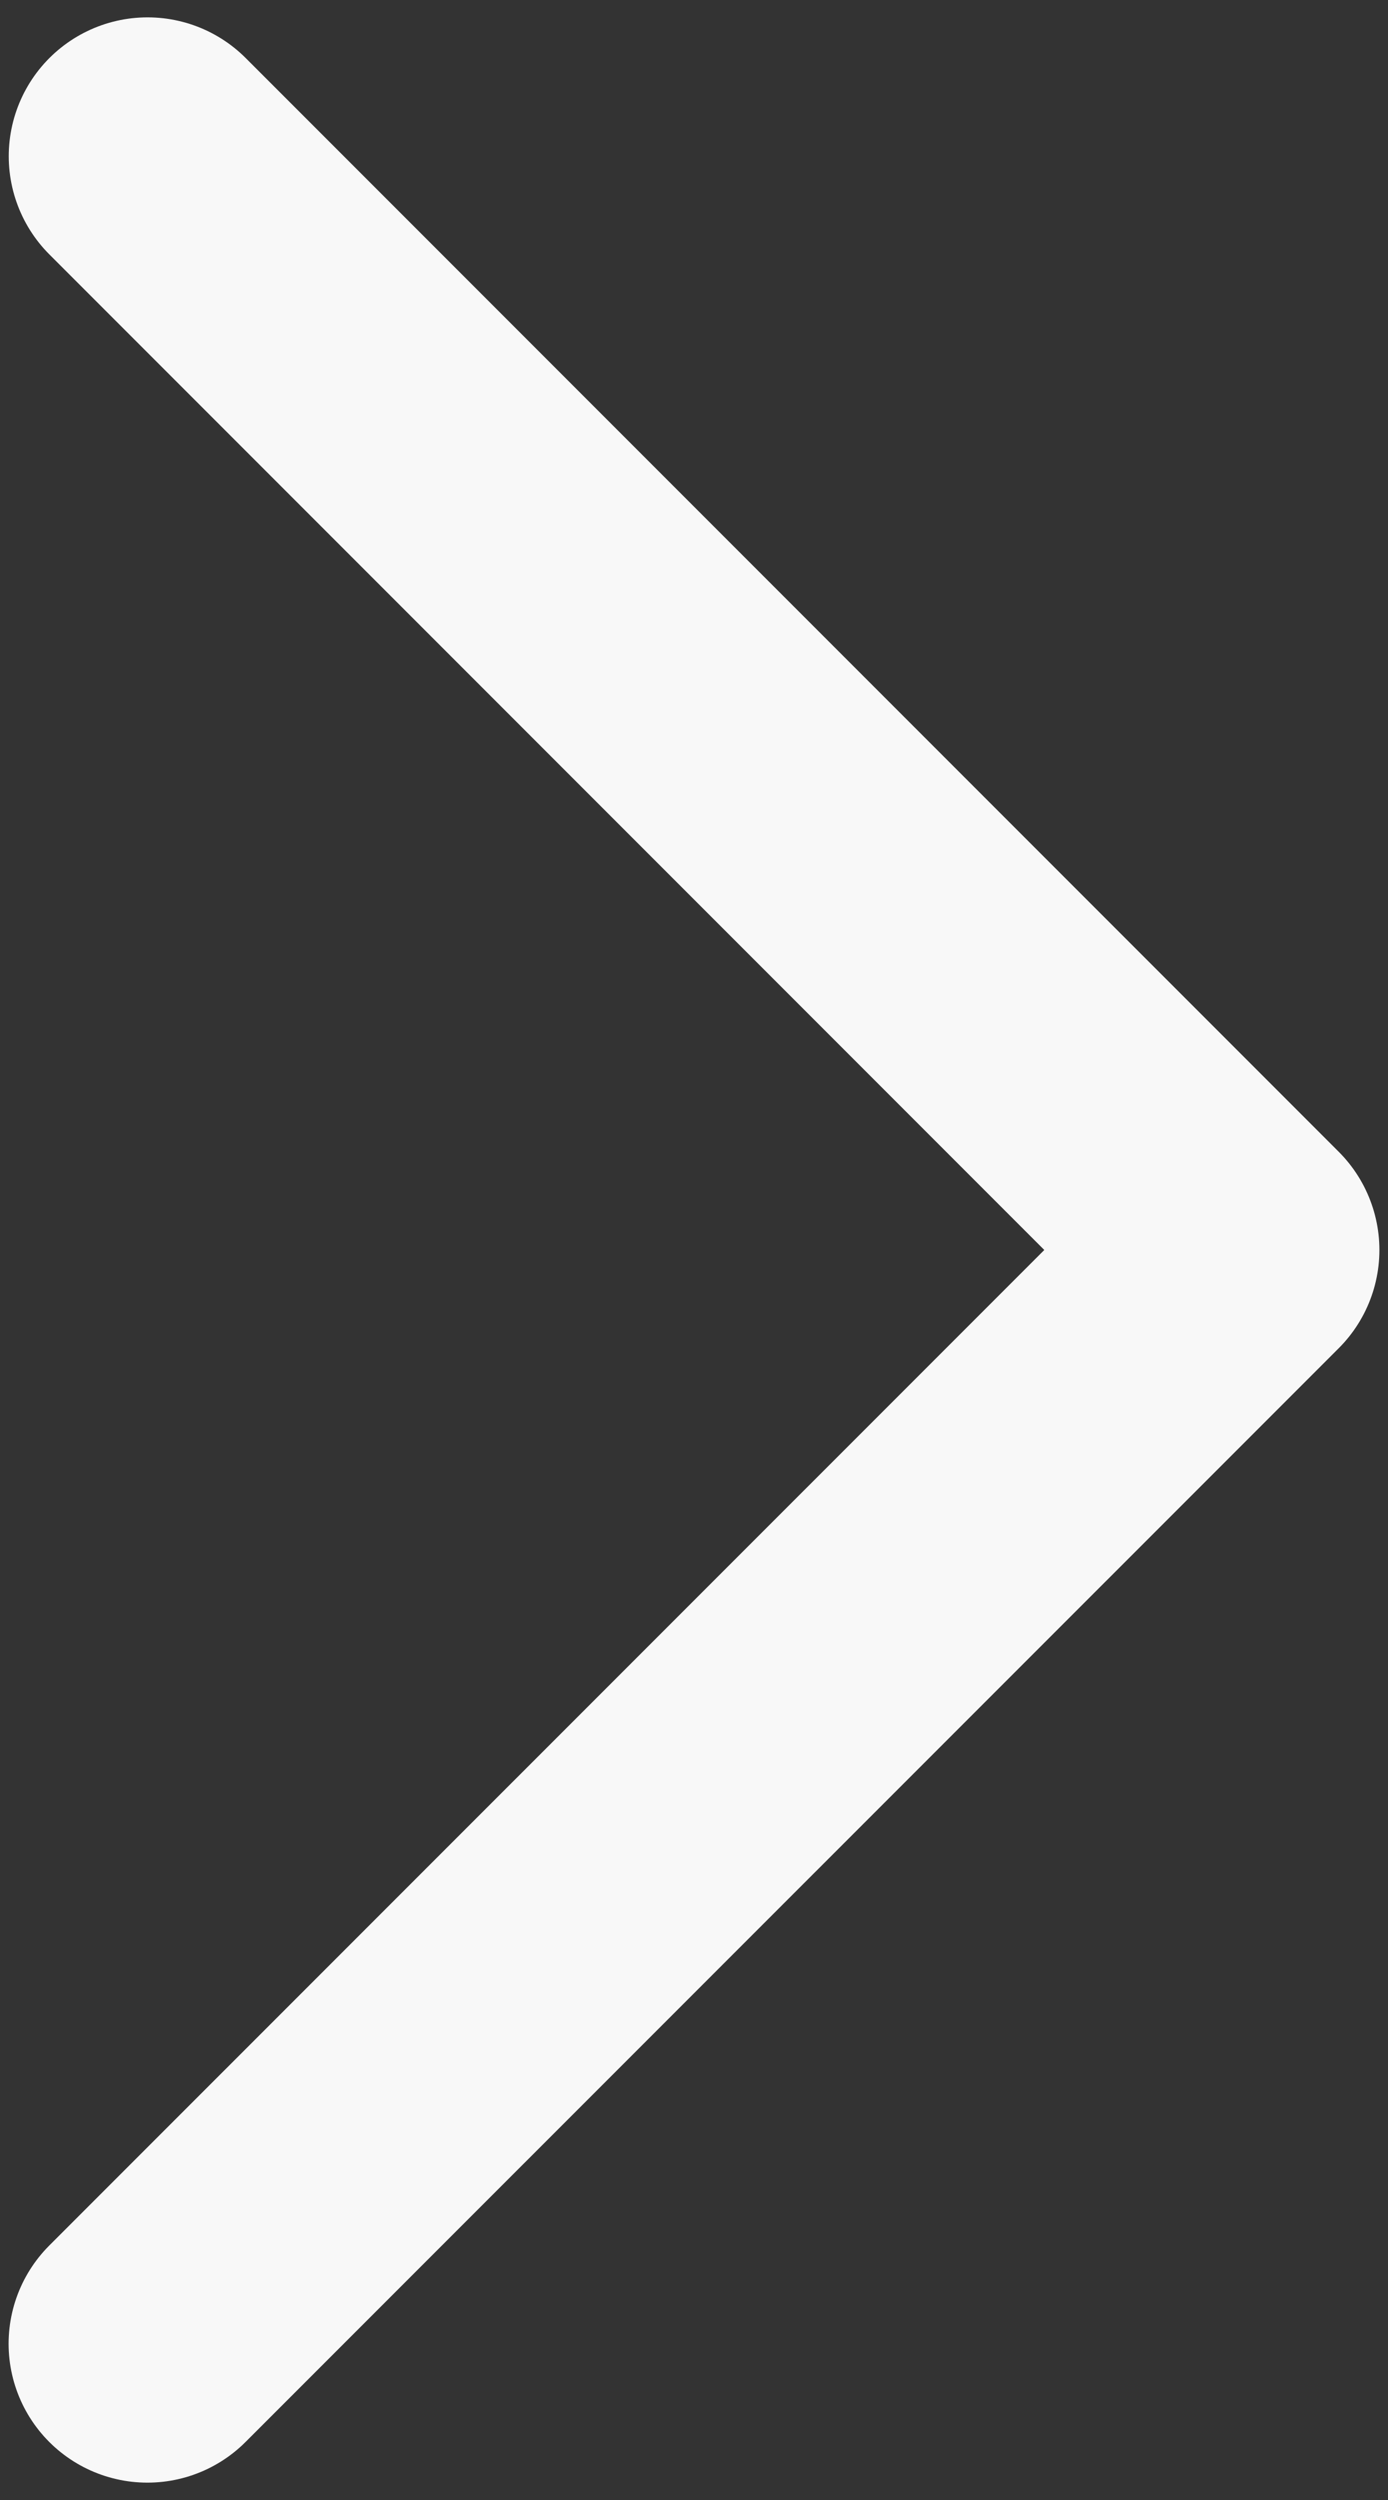 <svg width="10" height="18" fill="none" xmlns="http://www.w3.org/2000/svg"><rect width="100%" height="100%" fill="#333333" stroke="none"/><path d="M1.063 1.125 8.938 9l-7.876 7.875" stroke="#F8F8F8" stroke-width="2" stroke-linecap="round" stroke-linejoin="round"/></svg>